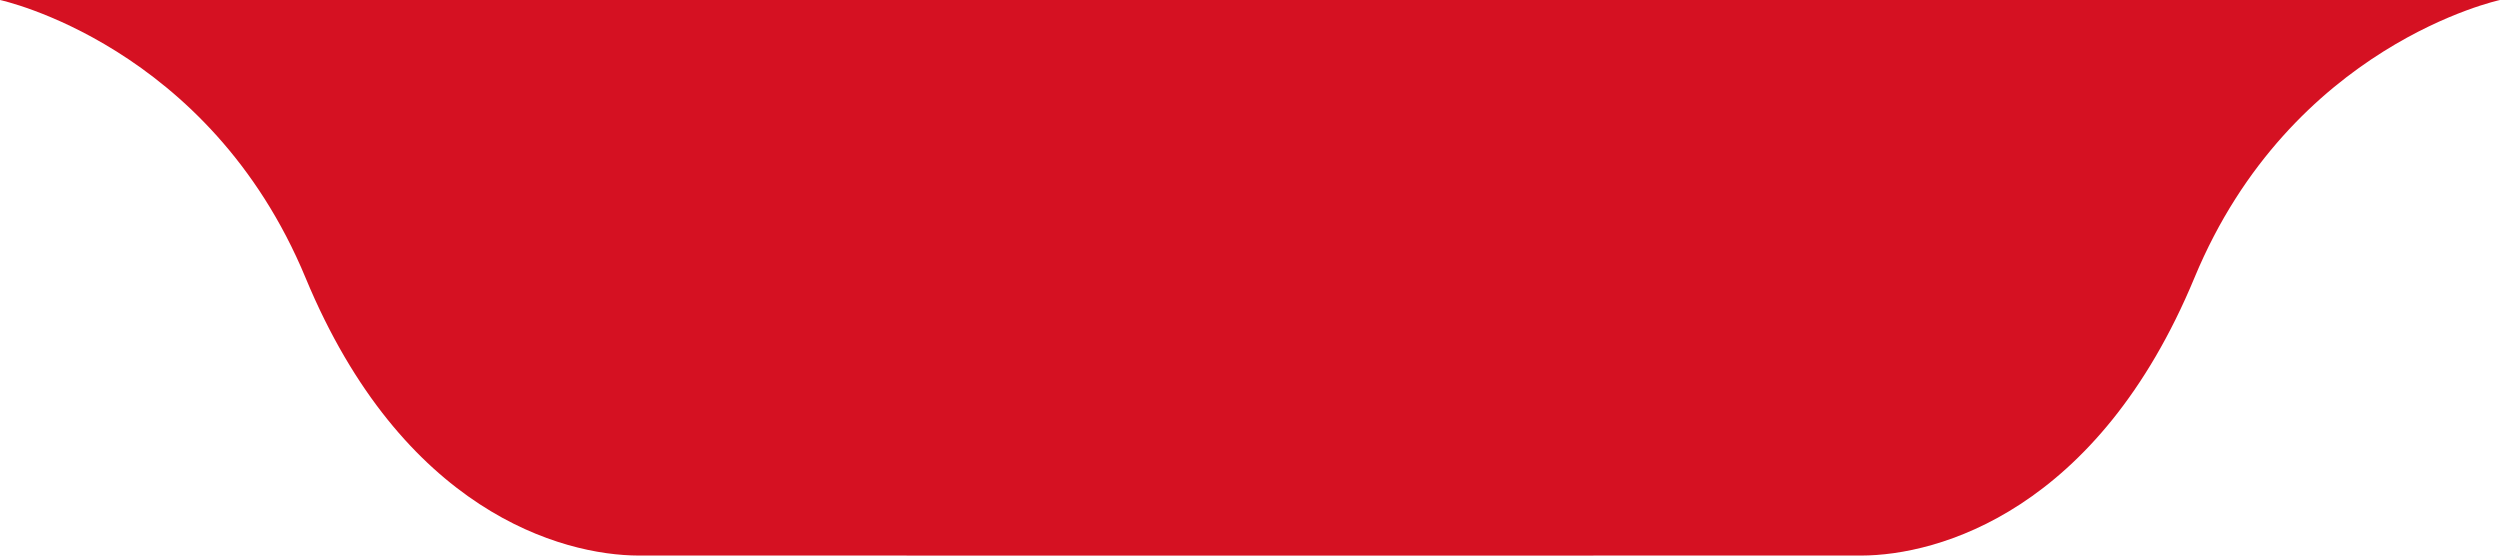<svg 
 xmlns="http://www.w3.org/2000/svg"
 xmlns:xlink="http://www.w3.org/1999/xlink"
 width="90px" height="20px">
<path fill-rule="evenodd"  fill="rgb(213, 17, 34)"
 d="M79.000,10.000 C75.519,18.393 69.786,19.996 67.000,20.000 C65.378,20.002 54.124,20.002 45.000,20.001 C35.876,20.002 24.622,20.002 23.000,20.000 C20.214,19.996 14.481,18.393 11.000,10.000 C7.519,1.607 -0.000,-0.000 -0.000,-0.000 L33.000,-0.000 L57.000,-0.000 L90.000,-0.000 C90.000,-0.000 82.481,1.607 79.000,10.000 Z"/>
</svg>